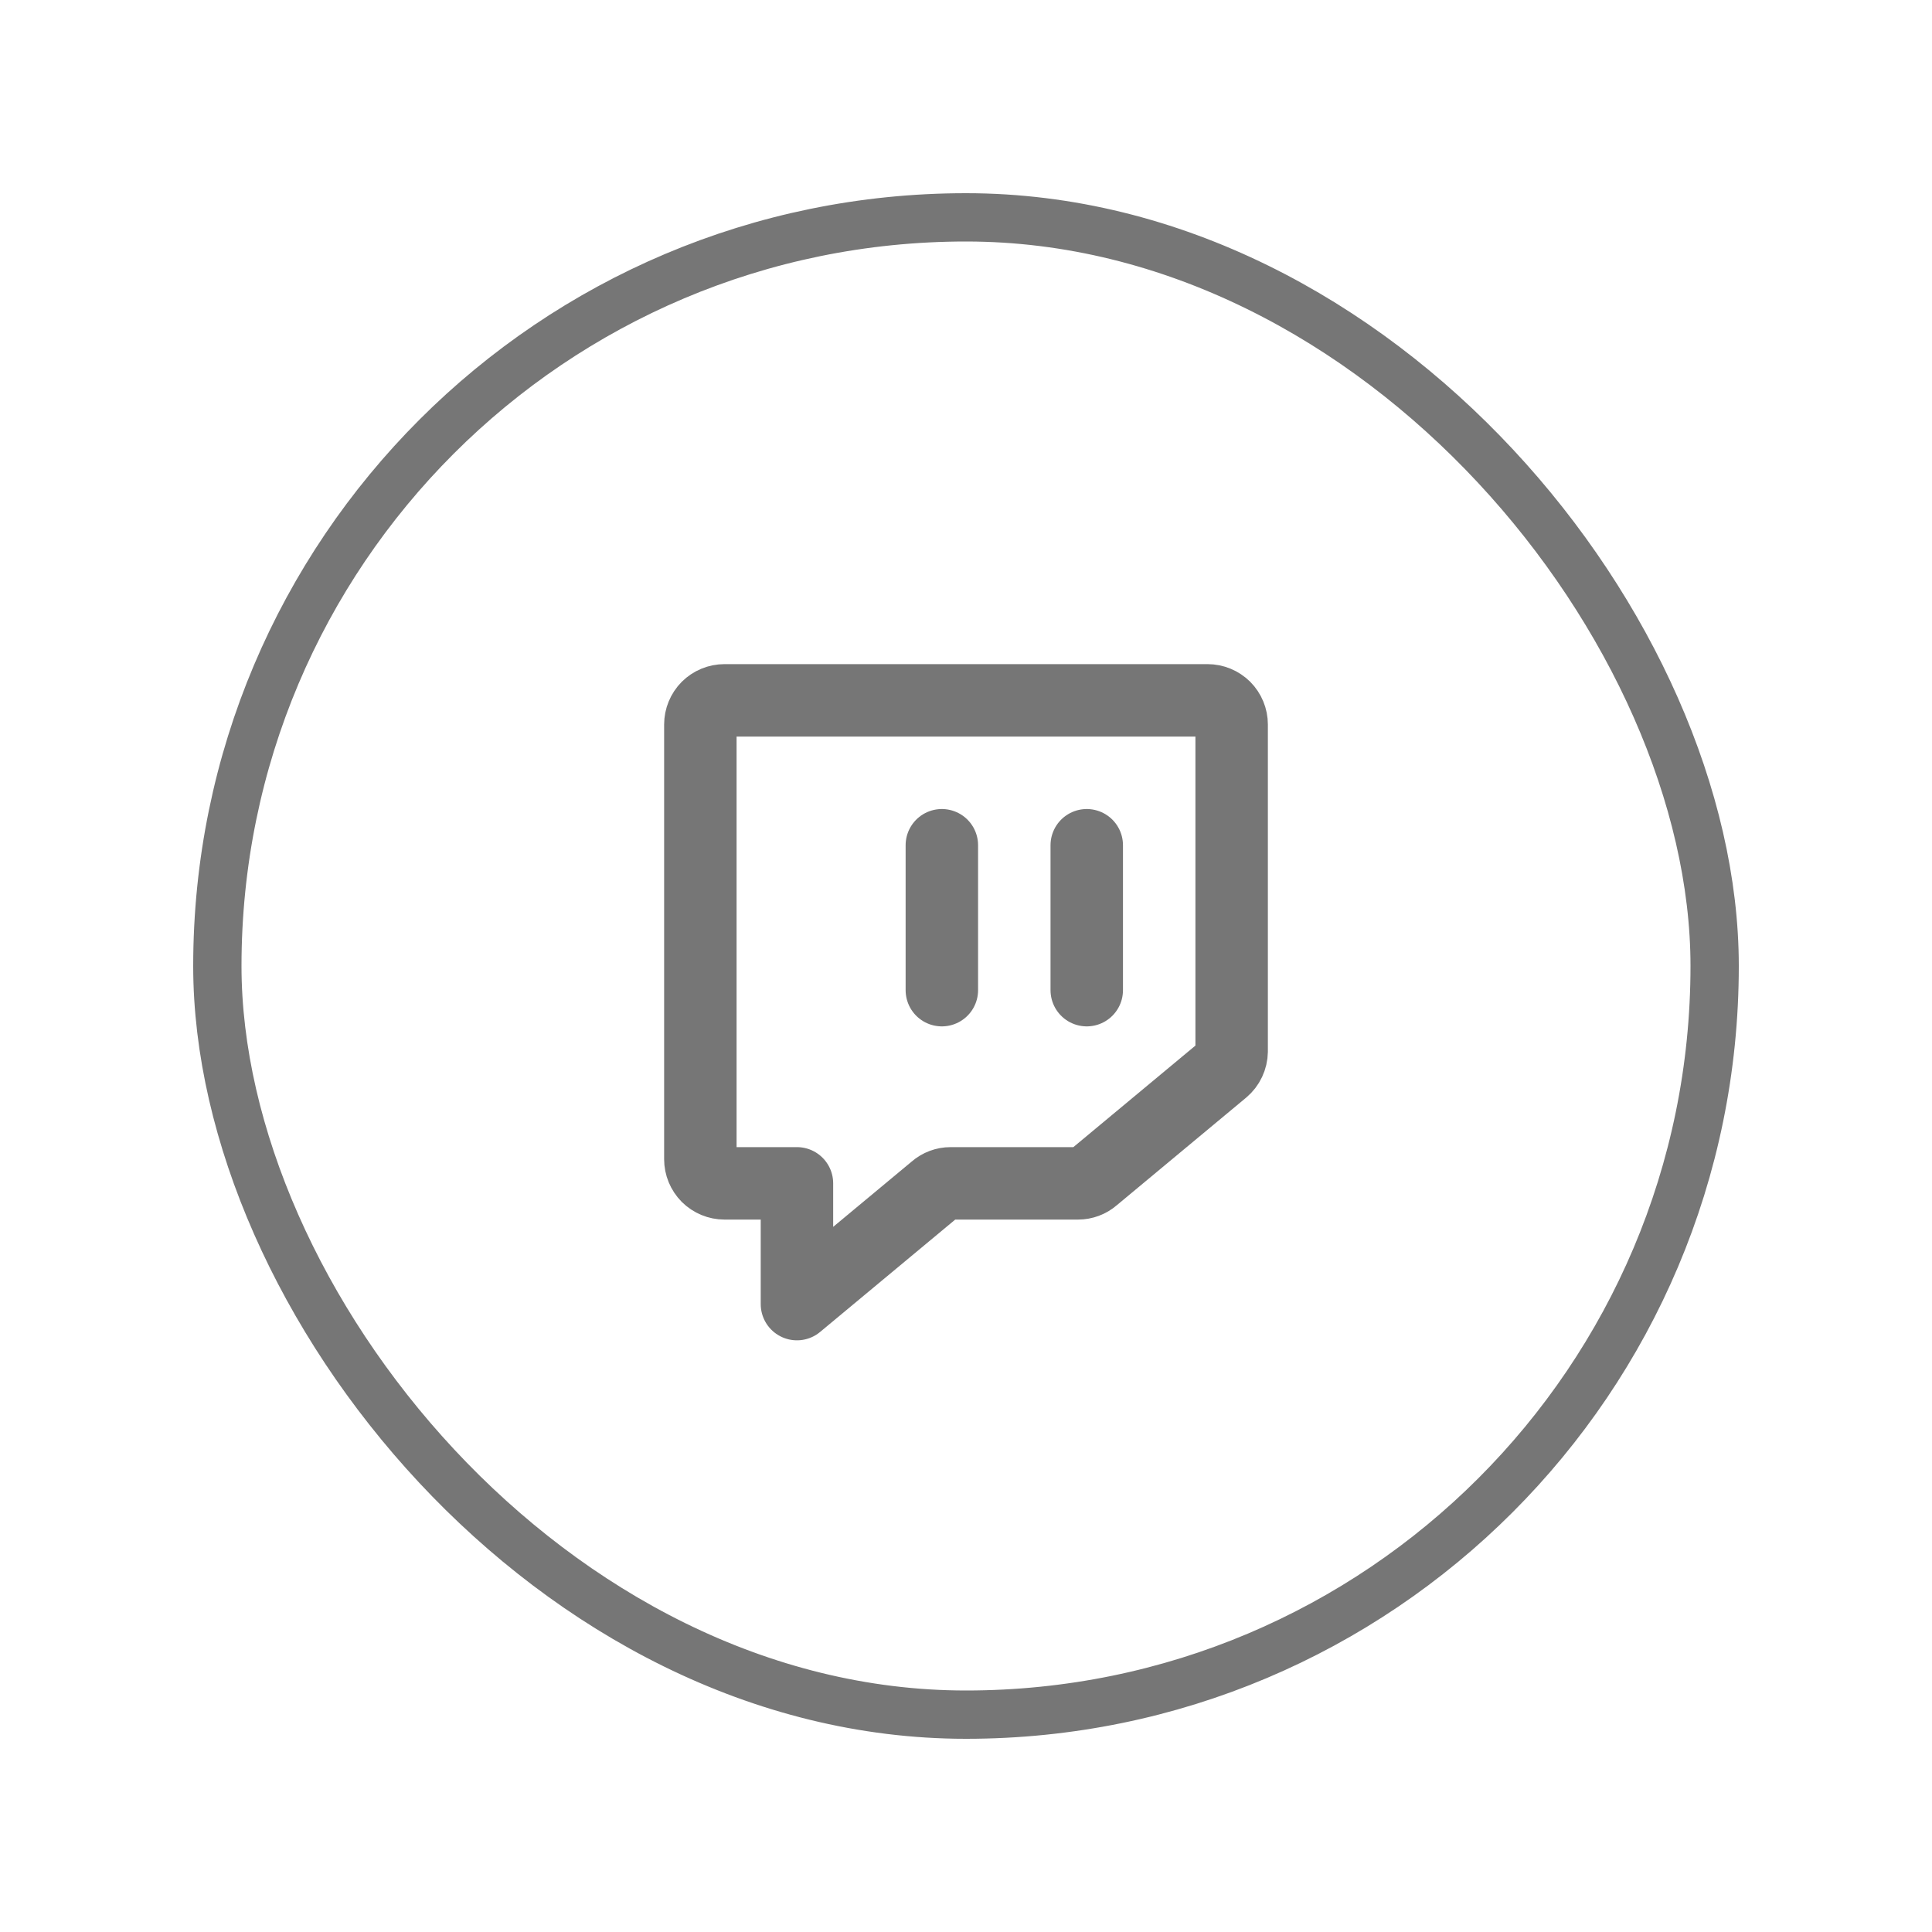 <svg width="40" height="40" viewBox="0 0 40 40" fill="none" xmlns="http://www.w3.org/2000/svg">
<g clip-path="url(#clip0_55120_34881)">
<path d="M22.319 24.5H19.681C19.564 24.5 19.451 24.542 19.363 24.619L16.5 27V24.5H15C14.867 24.5 14.74 24.447 14.646 24.354C14.553 24.26 14.5 24.133 14.5 24V15C14.5 14.867 14.553 14.74 14.646 14.646C14.74 14.553 14.867 14.5 15 14.5H25C25.133 14.5 25.26 14.553 25.354 14.646C25.447 14.74 25.5 14.867 25.5 15V21.769C25.499 21.842 25.482 21.913 25.451 21.979C25.42 22.045 25.375 22.103 25.319 22.15L22.637 24.381C22.549 24.458 22.436 24.5 22.319 24.5V24.5Z" stroke="#767676" stroke-width="1.5" stroke-linecap="round" stroke-linejoin="round"/>
<path d="M22.5 17.5V20.5" stroke="#767676" stroke-width="1.5" stroke-linecap="round" stroke-linejoin="round"/>
<path d="M19.5 17.5V20.5" stroke="#767676" stroke-width="1.5" stroke-linecap="round" stroke-linejoin="round"/>
</g>
<rect x="4.5" y="4.5" width="31" height="31" rx="15.5" stroke="#767676"/>
<defs>
<clipPath id="clip0_55120_34881">
<rect x="4" y="4" width="32" height="32" rx="16" fill="white"/>
</clipPath>
</defs>
</svg>
